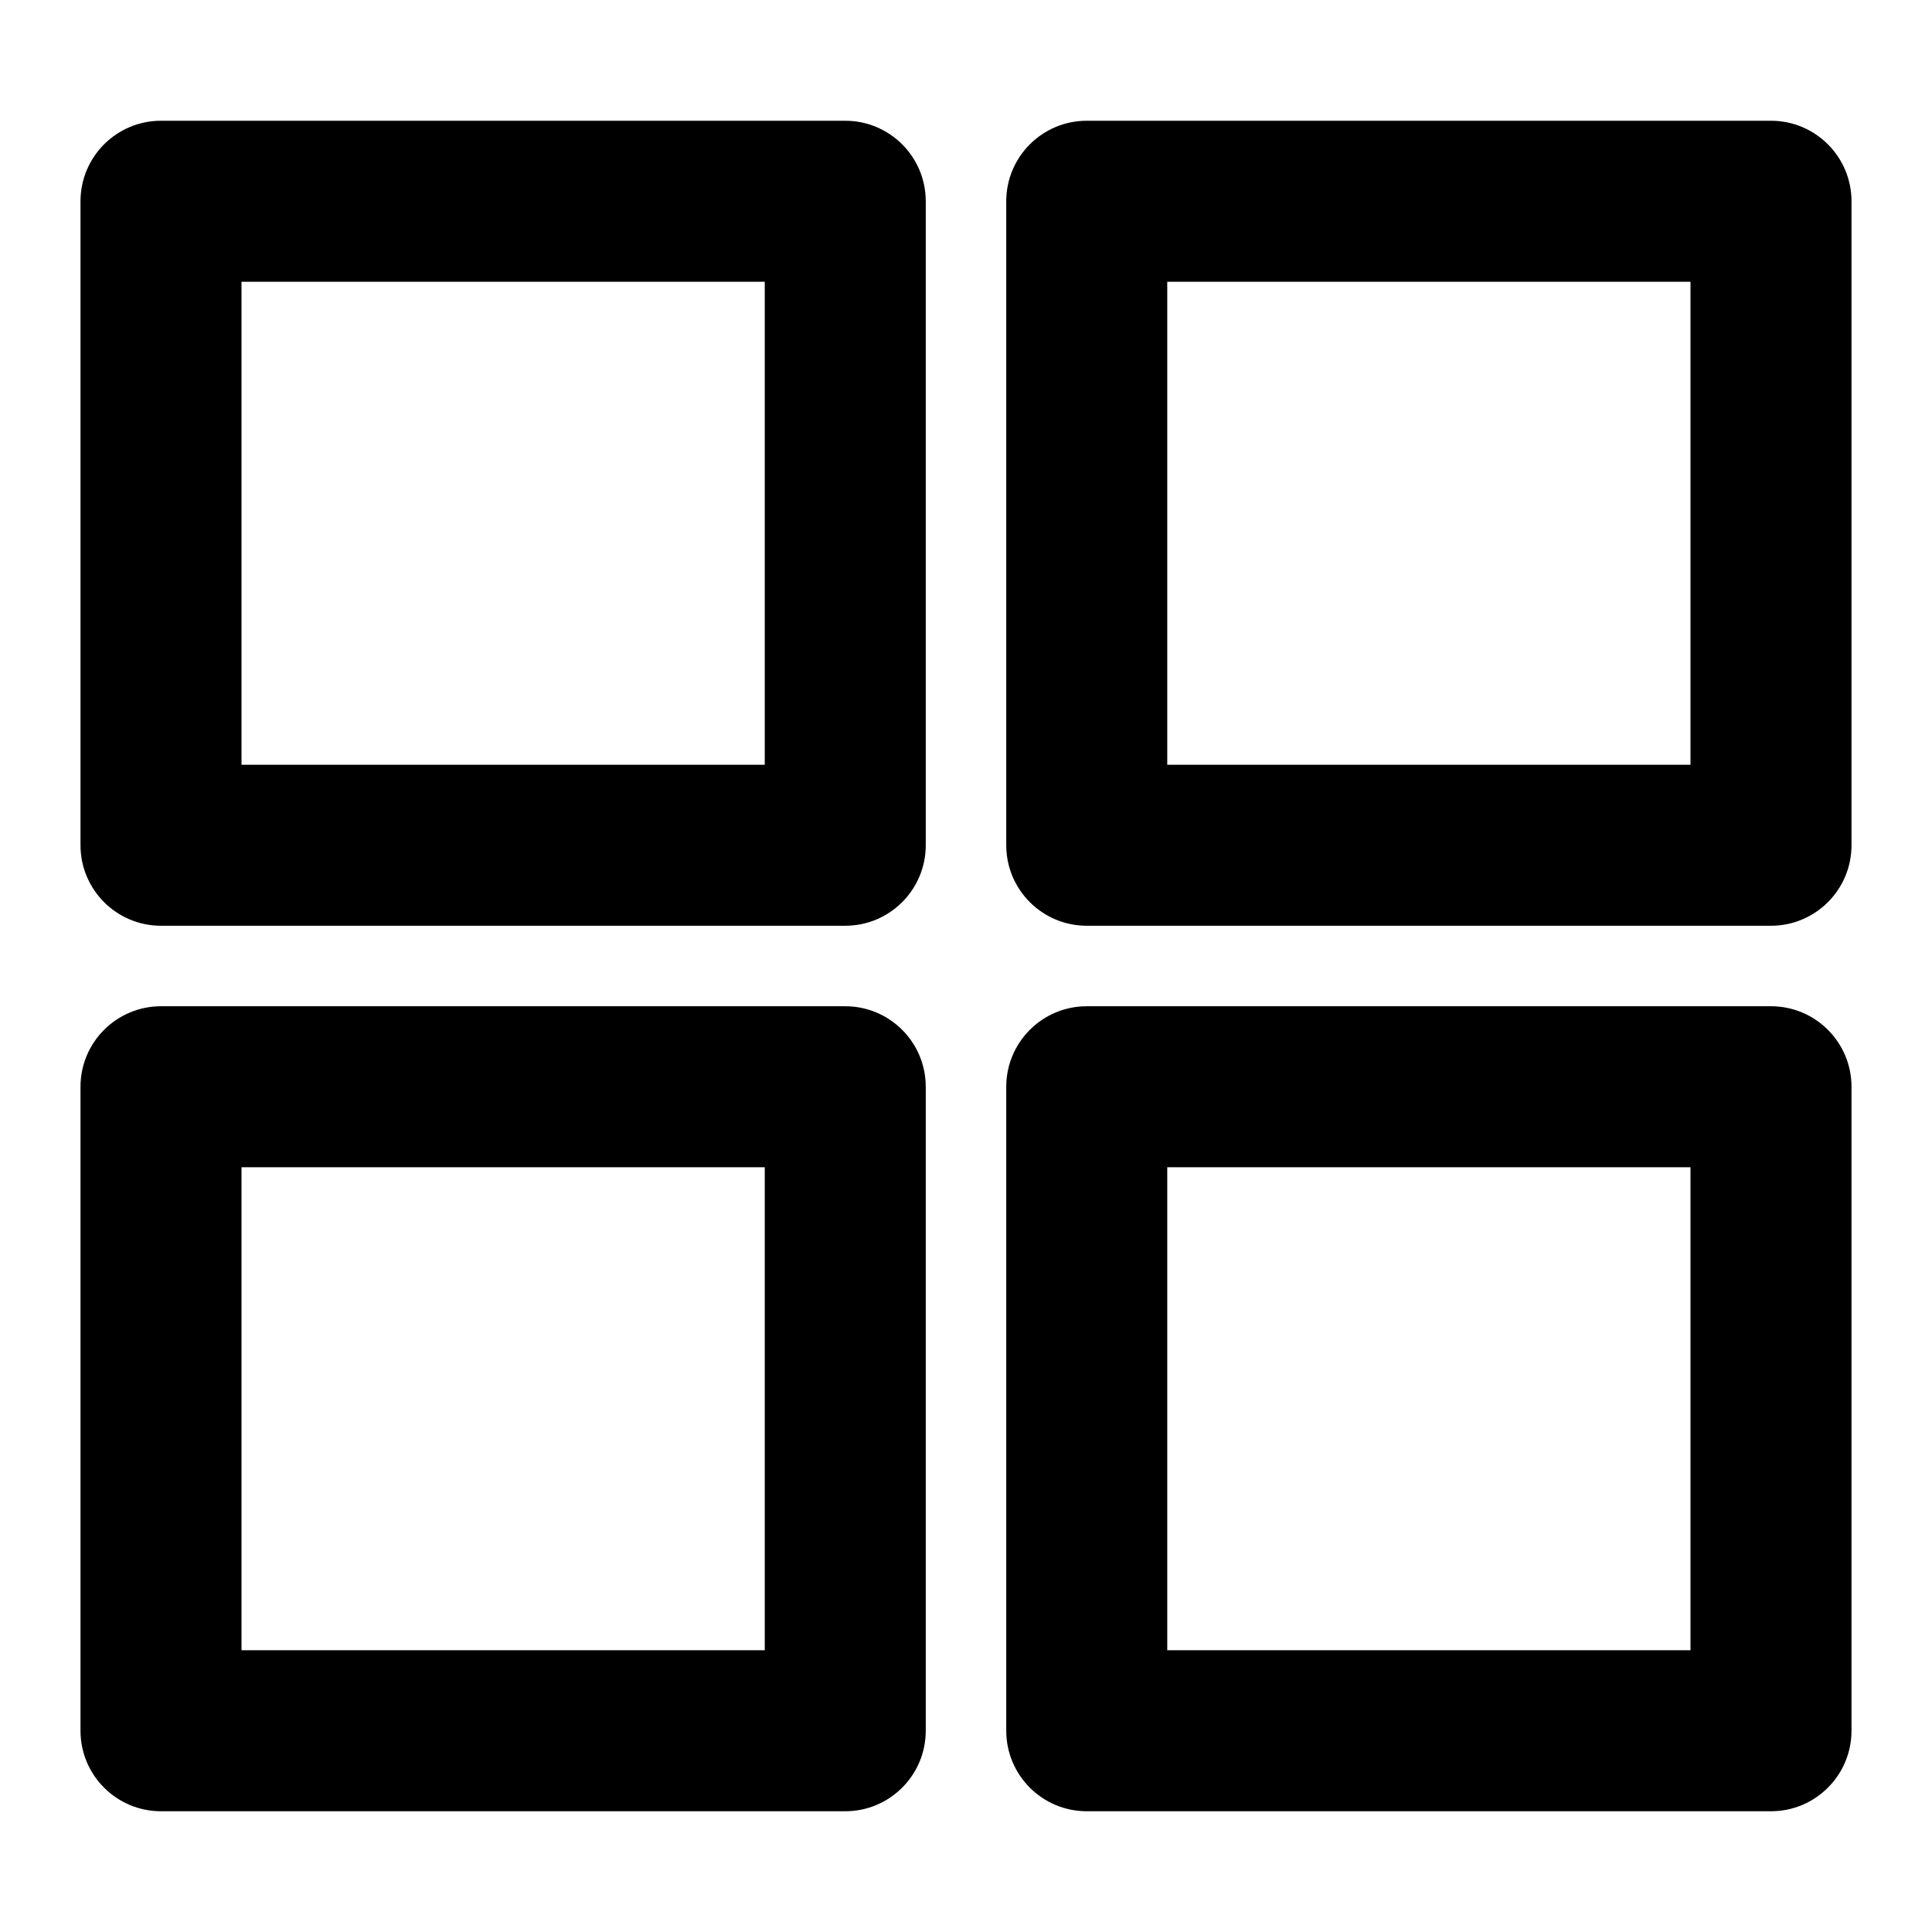 <svg width="24" height="24" viewBox="0 0 24 24" fill="none" xmlns="http://www.w3.org/2000/svg">
<path fill-rule="evenodd" clip-rule="evenodd" d="M1 2.5C1 1.948 1.448 1.5 2 1.5H10.5C11.052 1.5 11.5 1.948 11.5 2.5V10.5C11.5 11.052 11.052 11.5 10.5 11.5H2C1.448 11.5 1 11.052 1 10.5V2.5ZM3 3.5V9.5H9.5V3.5H3Z" fill="black"/>
<path fill-rule="evenodd" clip-rule="evenodd" d="M1 13.5C1 12.948 1.448 12.5 2 12.5H10.5C11.052 12.5 11.5 12.948 11.5 13.5V21.5C11.5 22.052 11.052 22.5 10.5 22.5H2C1.448 22.5 1 22.052 1 21.5V13.5ZM3 14.5V20.5H9.5V14.5H3Z" fill="black"/>
<path fill-rule="evenodd" clip-rule="evenodd" d="M12.5 2.5C12.5 1.948 12.948 1.5 13.5 1.5H22C22.552 1.5 23 1.948 23 2.5V10.5C23 11.052 22.552 11.5 22 11.5H13.5C12.948 11.5 12.5 11.052 12.5 10.5V2.5ZM14.5 3.5V9.5H21V3.5H14.5Z" fill="black"/>
<path fill-rule="evenodd" clip-rule="evenodd" d="M12.5 13.5C12.5 12.948 12.948 12.5 13.5 12.5H22C22.552 12.5 23 12.948 23 13.5V21.5C23 22.052 22.552 22.5 22 22.5H13.5C12.948 22.5 12.5 22.052 12.5 21.5V13.5ZM14.5 14.5V20.5H21V14.5H14.5Z" fill="black"/>
</svg>
